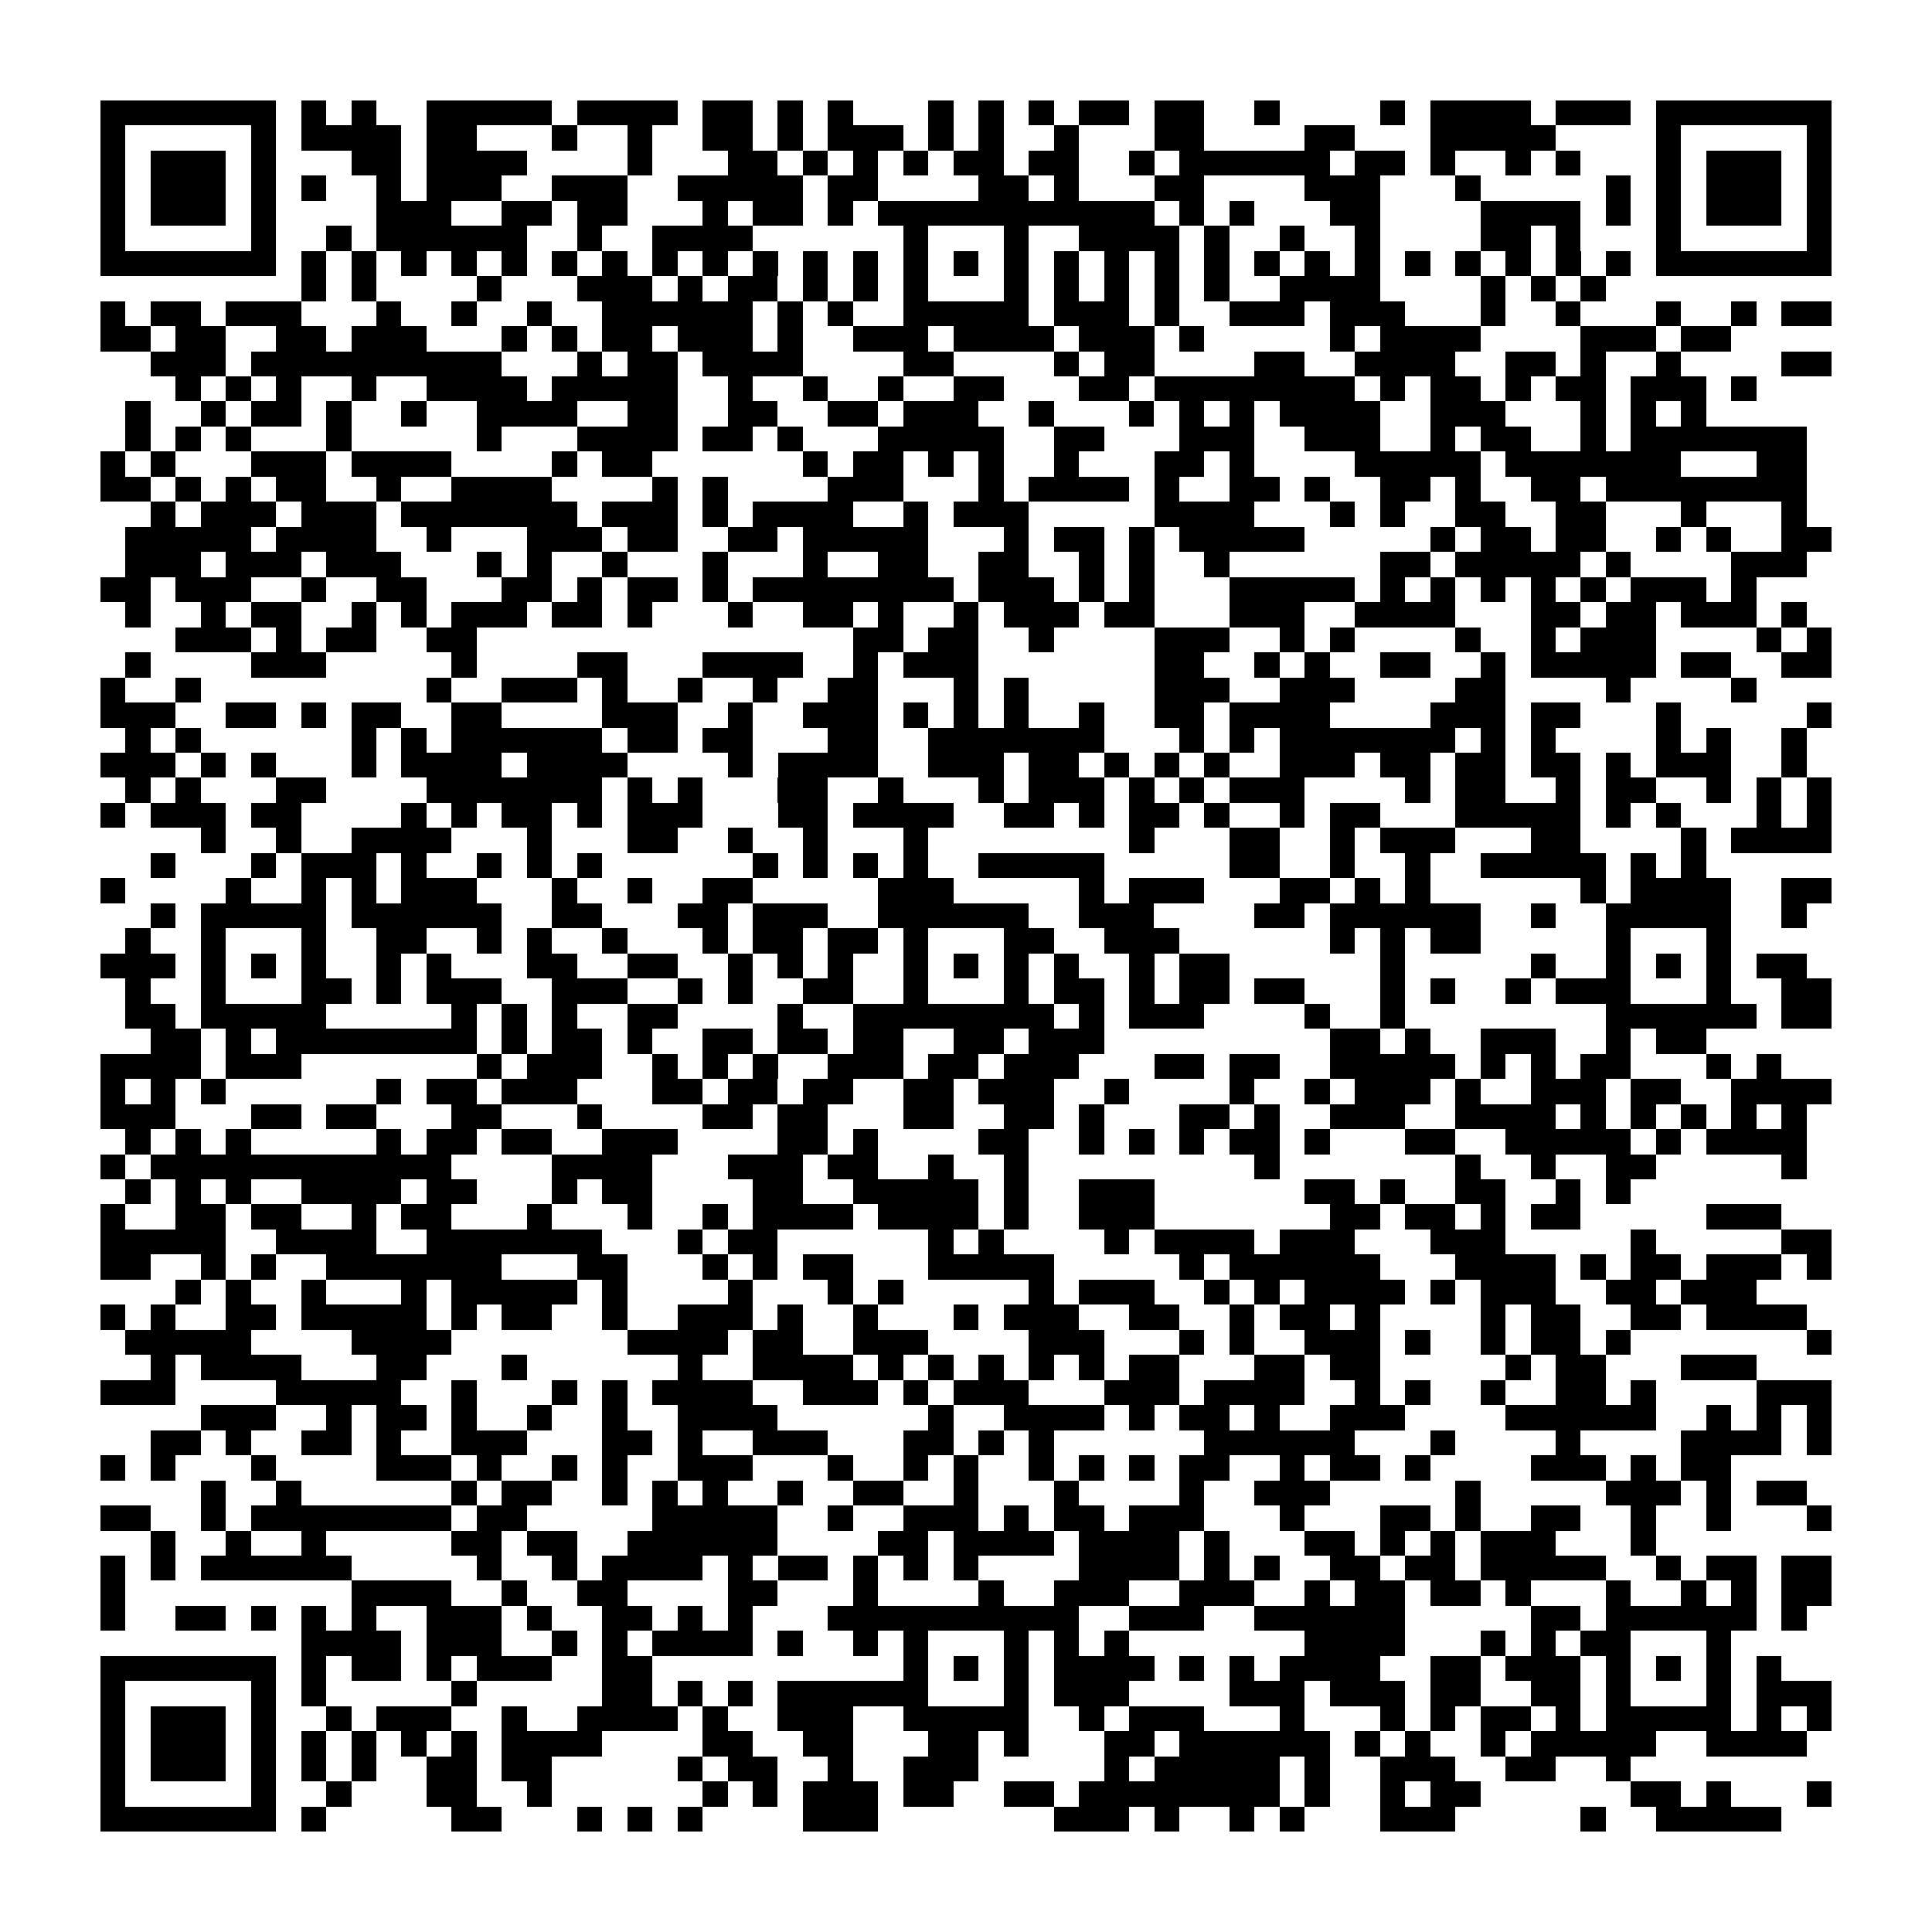 <?xml version="1.0" encoding="utf-8"?><!DOCTYPE svg PUBLIC "-//W3C//DTD SVG 1.1//EN" "http://www.w3.org/Graphics/SVG/1.1/DTD/svg11.dtd"><svg xmlns="http://www.w3.org/2000/svg" viewBox="0 0 77 77" shape-rendering="crispEdges"><path fill="#ffffff" d="M0 0h77v77H0z"/><path stroke="#000000" d="M4 4.5h7m1 0h1m1 0h1m2 0h5m1 0h4m1 0h2m1 0h1m1 0h1m3 0h1m1 0h1m1 0h1m1 0h2m1 0h2m2 0h1m4 0h1m1 0h4m1 0h3m1 0h7M4 5.5h1m5 0h1m1 0h4m1 0h2m3 0h1m2 0h1m2 0h2m1 0h1m1 0h3m1 0h1m1 0h1m2 0h1m3 0h2m4 0h2m3 0h5m4 0h1m5 0h1M4 6.5h1m1 0h3m1 0h1m3 0h2m1 0h4m4 0h1m3 0h2m1 0h1m1 0h1m1 0h1m1 0h2m1 0h2m2 0h1m1 0h6m1 0h2m1 0h1m2 0h1m1 0h1m3 0h1m1 0h3m1 0h1M4 7.5h1m1 0h3m1 0h1m1 0h1m2 0h1m1 0h3m2 0h3m2 0h5m1 0h2m4 0h2m1 0h1m3 0h2m4 0h3m3 0h1m5 0h1m1 0h1m1 0h3m1 0h1M4 8.5h1m1 0h3m1 0h1m4 0h3m2 0h2m1 0h2m3 0h1m1 0h2m1 0h1m1 0h11m1 0h1m1 0h1m3 0h2m4 0h4m1 0h1m1 0h1m1 0h3m1 0h1M4 9.5h1m5 0h1m2 0h1m1 0h6m2 0h1m2 0h4m6 0h1m3 0h1m2 0h4m1 0h1m2 0h1m2 0h1m4 0h2m1 0h1m3 0h1m5 0h1M4 10.5h7m1 0h1m1 0h1m1 0h1m1 0h1m1 0h1m1 0h1m1 0h1m1 0h1m1 0h1m1 0h1m1 0h1m1 0h1m1 0h1m1 0h1m1 0h1m1 0h1m1 0h1m1 0h1m1 0h1m1 0h1m1 0h1m1 0h1m1 0h1m1 0h1m1 0h1m1 0h1m1 0h1m1 0h7M12 11.5h1m1 0h1m4 0h1m3 0h3m1 0h1m1 0h2m1 0h1m1 0h1m1 0h1m3 0h1m1 0h1m1 0h1m1 0h1m1 0h1m2 0h4m4 0h1m1 0h1m1 0h1M4 12.5h1m1 0h2m1 0h3m3 0h1m2 0h1m2 0h1m2 0h6m1 0h1m1 0h1m2 0h5m1 0h3m1 0h1m2 0h3m1 0h3m3 0h1m2 0h1m3 0h1m2 0h1m1 0h2M4 13.5h2m1 0h2m2 0h2m1 0h3m3 0h1m1 0h1m1 0h2m1 0h3m1 0h1m2 0h3m1 0h4m1 0h3m1 0h1m5 0h1m1 0h4m4 0h3m1 0h2M6 14.5h3m1 0h10m3 0h1m1 0h2m1 0h4m4 0h2m4 0h1m1 0h2m4 0h2m2 0h4m2 0h2m1 0h1m2 0h1m4 0h2M7 15.5h1m1 0h1m1 0h1m2 0h1m2 0h4m1 0h5m2 0h1m2 0h1m2 0h1m2 0h2m3 0h2m1 0h8m1 0h1m1 0h2m1 0h1m1 0h2m1 0h3m1 0h1M5 16.5h1m2 0h1m1 0h2m1 0h1m2 0h1m2 0h4m2 0h2m2 0h2m2 0h2m1 0h3m2 0h1m3 0h1m1 0h1m1 0h1m1 0h4m2 0h3m3 0h1m1 0h1m1 0h1M5 17.5h1m1 0h1m1 0h1m3 0h1m5 0h1m3 0h4m1 0h2m1 0h1m3 0h5m2 0h2m3 0h3m2 0h3m2 0h1m1 0h2m2 0h1m1 0h7M4 18.5h1m1 0h1m3 0h3m1 0h4m4 0h1m1 0h2m6 0h1m1 0h2m1 0h1m1 0h1m2 0h1m3 0h2m1 0h1m4 0h5m1 0h7m3 0h2M4 19.5h2m1 0h1m1 0h1m1 0h2m2 0h1m2 0h4m4 0h1m1 0h1m4 0h3m3 0h1m1 0h4m1 0h1m2 0h2m1 0h1m2 0h2m1 0h1m2 0h2m1 0h8M6 20.5h1m1 0h3m1 0h3m1 0h7m1 0h3m1 0h1m1 0h4m2 0h1m1 0h3m5 0h4m3 0h1m1 0h1m2 0h2m2 0h2m3 0h1m3 0h1M5 21.5h5m1 0h4m2 0h1m3 0h3m1 0h2m2 0h2m1 0h5m3 0h1m1 0h2m1 0h1m1 0h5m5 0h1m1 0h2m1 0h2m2 0h1m1 0h1m2 0h2M5 22.5h3m1 0h3m1 0h3m3 0h1m1 0h1m2 0h1m3 0h1m3 0h1m2 0h2m2 0h2m2 0h1m1 0h1m2 0h1m6 0h2m1 0h5m1 0h1m4 0h3M4 23.5h2m1 0h3m2 0h1m2 0h2m3 0h2m1 0h1m1 0h2m1 0h1m1 0h8m1 0h3m1 0h1m1 0h1m3 0h5m1 0h1m1 0h1m1 0h1m1 0h1m1 0h1m1 0h3m1 0h1M5 24.5h1m2 0h1m1 0h2m2 0h1m1 0h1m1 0h3m1 0h2m1 0h1m3 0h1m2 0h2m1 0h1m2 0h1m1 0h3m1 0h2m3 0h3m2 0h4m3 0h2m1 0h2m1 0h3m1 0h1M7 25.5h3m1 0h1m1 0h2m2 0h2m15 0h2m1 0h2m2 0h1m4 0h3m2 0h1m1 0h1m4 0h1m2 0h1m1 0h3m4 0h1m1 0h1M5 26.5h1m4 0h3m5 0h1m4 0h2m3 0h4m2 0h1m1 0h3m7 0h2m2 0h1m1 0h1m2 0h2m2 0h1m1 0h5m1 0h2m2 0h2M4 27.5h1m2 0h1m9 0h1m2 0h3m1 0h1m2 0h1m2 0h1m2 0h2m3 0h1m1 0h1m5 0h3m2 0h3m4 0h2m4 0h1m4 0h1M4 28.5h3m2 0h2m1 0h1m1 0h2m2 0h2m4 0h3m2 0h1m2 0h3m1 0h1m1 0h1m1 0h1m2 0h1m2 0h2m1 0h4m4 0h3m1 0h2m3 0h1m5 0h1M5 29.5h1m1 0h1m6 0h1m1 0h1m1 0h6m1 0h2m1 0h2m3 0h2m2 0h7m3 0h1m1 0h1m1 0h7m1 0h1m1 0h1m4 0h1m1 0h1m2 0h1M4 30.5h3m1 0h1m1 0h1m3 0h1m1 0h4m1 0h4m4 0h1m1 0h4m2 0h3m1 0h2m1 0h1m1 0h1m1 0h1m2 0h3m1 0h2m1 0h2m1 0h2m1 0h1m1 0h3m2 0h1M5 31.5h1m1 0h1m3 0h2m4 0h7m1 0h1m1 0h1m3 0h2m2 0h1m3 0h1m1 0h3m1 0h1m1 0h1m1 0h3m4 0h1m1 0h2m2 0h1m1 0h2m2 0h1m1 0h1m1 0h1M4 32.5h1m1 0h3m1 0h2m4 0h1m1 0h1m1 0h2m1 0h1m1 0h3m3 0h2m1 0h4m2 0h2m1 0h1m1 0h2m1 0h1m2 0h1m1 0h2m3 0h5m1 0h1m1 0h1m3 0h1m1 0h1M8 33.5h1m2 0h1m2 0h4m3 0h1m3 0h2m2 0h1m2 0h1m3 0h1m8 0h1m3 0h2m2 0h1m1 0h3m3 0h2m4 0h1m1 0h4M6 34.5h1m3 0h1m1 0h3m1 0h1m2 0h1m1 0h1m1 0h1m6 0h1m1 0h1m1 0h1m1 0h1m2 0h5m5 0h2m2 0h1m2 0h1m2 0h5m1 0h1m1 0h1M4 35.5h1m4 0h1m2 0h1m1 0h1m1 0h3m3 0h1m2 0h1m2 0h2m5 0h3m5 0h1m1 0h3m3 0h2m1 0h1m1 0h1m6 0h1m1 0h4m2 0h2M6 36.5h1m1 0h5m1 0h6m2 0h2m3 0h2m1 0h3m2 0h6m2 0h3m4 0h2m1 0h6m2 0h1m2 0h5m2 0h1M5 37.5h1m2 0h1m3 0h1m2 0h2m2 0h1m1 0h1m2 0h1m3 0h1m1 0h2m1 0h2m1 0h1m3 0h2m2 0h3m6 0h1m1 0h1m1 0h2m5 0h1m3 0h1M4 38.5h3m1 0h1m1 0h1m1 0h1m2 0h1m1 0h1m3 0h2m2 0h2m2 0h1m1 0h1m1 0h1m2 0h1m1 0h1m1 0h1m1 0h1m2 0h1m1 0h2m6 0h1m5 0h1m2 0h1m1 0h1m1 0h1m1 0h2M5 39.5h1m2 0h1m3 0h2m1 0h1m1 0h3m2 0h3m2 0h1m1 0h1m2 0h2m2 0h1m3 0h1m1 0h2m1 0h1m1 0h2m1 0h2m3 0h1m1 0h1m2 0h1m1 0h3m3 0h1m2 0h2M5 40.5h2m1 0h5m5 0h1m1 0h1m1 0h1m2 0h2m4 0h1m2 0h8m1 0h1m1 0h3m4 0h1m2 0h1m8 0h6m1 0h2M6 41.5h2m1 0h1m1 0h8m1 0h1m1 0h2m1 0h1m2 0h2m1 0h2m1 0h2m2 0h2m1 0h3m9 0h2m1 0h1m2 0h3m2 0h1m1 0h2M4 42.5h4m1 0h3m7 0h1m1 0h3m2 0h1m1 0h1m1 0h1m2 0h3m1 0h2m1 0h3m3 0h2m1 0h2m2 0h5m1 0h1m1 0h1m1 0h2m3 0h1m1 0h1M4 43.5h1m1 0h1m1 0h1m6 0h1m1 0h2m1 0h3m3 0h2m1 0h2m1 0h2m2 0h2m1 0h3m2 0h1m4 0h1m2 0h1m1 0h3m1 0h1m2 0h3m1 0h2m2 0h4M4 44.5h3m3 0h2m1 0h2m3 0h2m3 0h1m4 0h2m1 0h2m3 0h2m2 0h2m1 0h1m3 0h2m1 0h1m2 0h3m2 0h4m1 0h1m1 0h1m1 0h1m1 0h1m1 0h1M5 45.5h1m1 0h1m1 0h1m5 0h1m1 0h2m1 0h2m2 0h3m4 0h2m1 0h1m4 0h2m2 0h1m1 0h1m1 0h1m1 0h2m1 0h1m3 0h2m2 0h5m1 0h1m1 0h4M4 46.5h1m1 0h12m4 0h4m3 0h3m1 0h2m2 0h1m2 0h1m9 0h1m7 0h1m2 0h1m2 0h2m5 0h1M5 47.5h1m1 0h1m1 0h1m2 0h4m1 0h2m3 0h1m1 0h2m4 0h2m2 0h5m1 0h1m2 0h3m6 0h2m1 0h1m2 0h2m2 0h1m1 0h1M4 48.5h1m2 0h2m1 0h2m2 0h1m1 0h2m3 0h1m3 0h1m2 0h1m1 0h4m1 0h4m1 0h1m2 0h3m7 0h2m1 0h2m1 0h1m1 0h2m5 0h3M4 49.5h5m2 0h4m2 0h7m3 0h1m1 0h2m6 0h1m1 0h1m4 0h1m1 0h4m1 0h3m3 0h3m5 0h1m5 0h2M4 50.5h2m2 0h1m1 0h1m2 0h7m3 0h2m3 0h1m1 0h1m1 0h2m3 0h5m5 0h1m1 0h6m3 0h4m1 0h1m1 0h2m1 0h3m1 0h1M7 51.5h1m1 0h1m2 0h1m3 0h1m1 0h5m1 0h1m4 0h1m3 0h1m1 0h1m5 0h1m1 0h3m2 0h1m1 0h1m1 0h4m1 0h1m1 0h3m2 0h2m1 0h3M4 52.5h1m1 0h1m2 0h2m1 0h5m1 0h1m1 0h2m2 0h1m2 0h3m1 0h1m2 0h1m3 0h1m1 0h3m2 0h2m2 0h1m1 0h2m1 0h1m4 0h1m1 0h2m2 0h2m1 0h4M5 53.5h5m4 0h4m7 0h4m1 0h2m2 0h3m4 0h3m3 0h1m1 0h1m2 0h3m1 0h1m2 0h1m1 0h2m1 0h1m7 0h1M6 54.5h1m1 0h4m3 0h2m3 0h1m6 0h1m2 0h4m1 0h1m1 0h1m1 0h1m1 0h1m1 0h1m1 0h2m3 0h2m1 0h2m5 0h1m1 0h2m3 0h3M4 55.5h3m4 0h5m2 0h1m3 0h1m1 0h1m1 0h4m2 0h3m1 0h1m1 0h3m3 0h3m1 0h4m2 0h1m1 0h1m2 0h1m2 0h2m1 0h1m4 0h3M8 56.5h3m2 0h1m1 0h2m1 0h1m2 0h1m2 0h1m2 0h4m6 0h1m2 0h4m1 0h1m1 0h2m1 0h1m2 0h3m4 0h6m2 0h1m1 0h1m1 0h1M6 57.5h2m1 0h1m2 0h2m1 0h1m2 0h3m3 0h2m1 0h1m2 0h3m3 0h2m1 0h1m1 0h1m6 0h6m3 0h1m4 0h1m4 0h4m1 0h1M4 58.5h1m1 0h1m3 0h1m4 0h3m1 0h1m2 0h1m1 0h1m2 0h3m3 0h1m2 0h1m1 0h1m2 0h1m1 0h1m1 0h1m1 0h2m2 0h1m1 0h2m1 0h1m4 0h3m1 0h1m1 0h2M8 59.5h1m2 0h1m6 0h1m1 0h2m2 0h1m1 0h1m1 0h1m2 0h1m2 0h2m2 0h1m3 0h1m4 0h1m2 0h3m5 0h1m5 0h3m1 0h1m1 0h2M4 60.5h2m2 0h1m1 0h8m1 0h2m5 0h5m2 0h1m2 0h3m1 0h1m1 0h2m1 0h3m3 0h1m3 0h2m1 0h1m2 0h2m2 0h1m2 0h1m3 0h1M6 61.5h1m2 0h1m2 0h1m5 0h2m1 0h2m2 0h6m4 0h2m1 0h4m1 0h4m1 0h1m3 0h2m1 0h1m1 0h1m1 0h3m3 0h1M4 62.5h1m1 0h1m1 0h6m5 0h1m2 0h1m1 0h4m1 0h1m1 0h2m1 0h1m1 0h1m1 0h1m4 0h4m1 0h1m1 0h1m2 0h2m1 0h2m1 0h5m2 0h1m1 0h2m1 0h2M4 63.5h1m9 0h4m2 0h1m2 0h2m4 0h2m3 0h1m4 0h1m2 0h3m2 0h3m2 0h1m1 0h2m1 0h2m1 0h1m3 0h1m2 0h1m1 0h1m1 0h2M4 64.5h1m2 0h2m1 0h1m1 0h1m1 0h1m2 0h3m1 0h1m2 0h2m1 0h1m1 0h1m3 0h10m2 0h3m2 0h6m5 0h2m1 0h6m1 0h1M12 65.5h4m1 0h3m2 0h1m1 0h1m1 0h4m1 0h1m2 0h1m1 0h1m3 0h1m1 0h1m1 0h1m7 0h4m3 0h1m1 0h1m1 0h2m3 0h1M4 66.5h7m1 0h1m1 0h2m1 0h1m1 0h3m2 0h2m10 0h1m1 0h1m1 0h1m1 0h4m1 0h1m1 0h1m1 0h4m2 0h2m1 0h3m1 0h1m1 0h1m1 0h1m1 0h1M4 67.5h1m5 0h1m1 0h1m5 0h1m5 0h2m1 0h1m1 0h1m1 0h6m3 0h1m1 0h3m4 0h3m1 0h3m1 0h2m2 0h2m1 0h1m3 0h1m1 0h3M4 68.5h1m1 0h3m1 0h1m2 0h1m1 0h3m2 0h1m2 0h4m1 0h1m2 0h3m2 0h5m2 0h1m1 0h3m3 0h1m3 0h1m1 0h1m1 0h2m1 0h1m1 0h5m1 0h1m1 0h1M4 69.5h1m1 0h3m1 0h1m1 0h1m1 0h1m1 0h1m1 0h1m1 0h4m4 0h2m2 0h2m3 0h2m1 0h1m3 0h2m1 0h6m1 0h1m1 0h1m2 0h1m1 0h5m2 0h4M4 70.5h1m1 0h3m1 0h1m1 0h1m1 0h1m2 0h2m1 0h2m5 0h1m1 0h2m2 0h1m2 0h3m5 0h1m1 0h5m1 0h1m2 0h3m2 0h2m2 0h1M4 71.5h1m5 0h1m2 0h1m3 0h2m2 0h1m6 0h1m1 0h1m1 0h3m1 0h2m2 0h2m1 0h8m1 0h1m2 0h1m1 0h2m6 0h2m1 0h1m3 0h1M4 72.5h7m1 0h1m5 0h2m3 0h1m1 0h1m1 0h1m4 0h3m7 0h3m1 0h1m2 0h1m1 0h1m3 0h3m5 0h1m2 0h5"/></svg>
